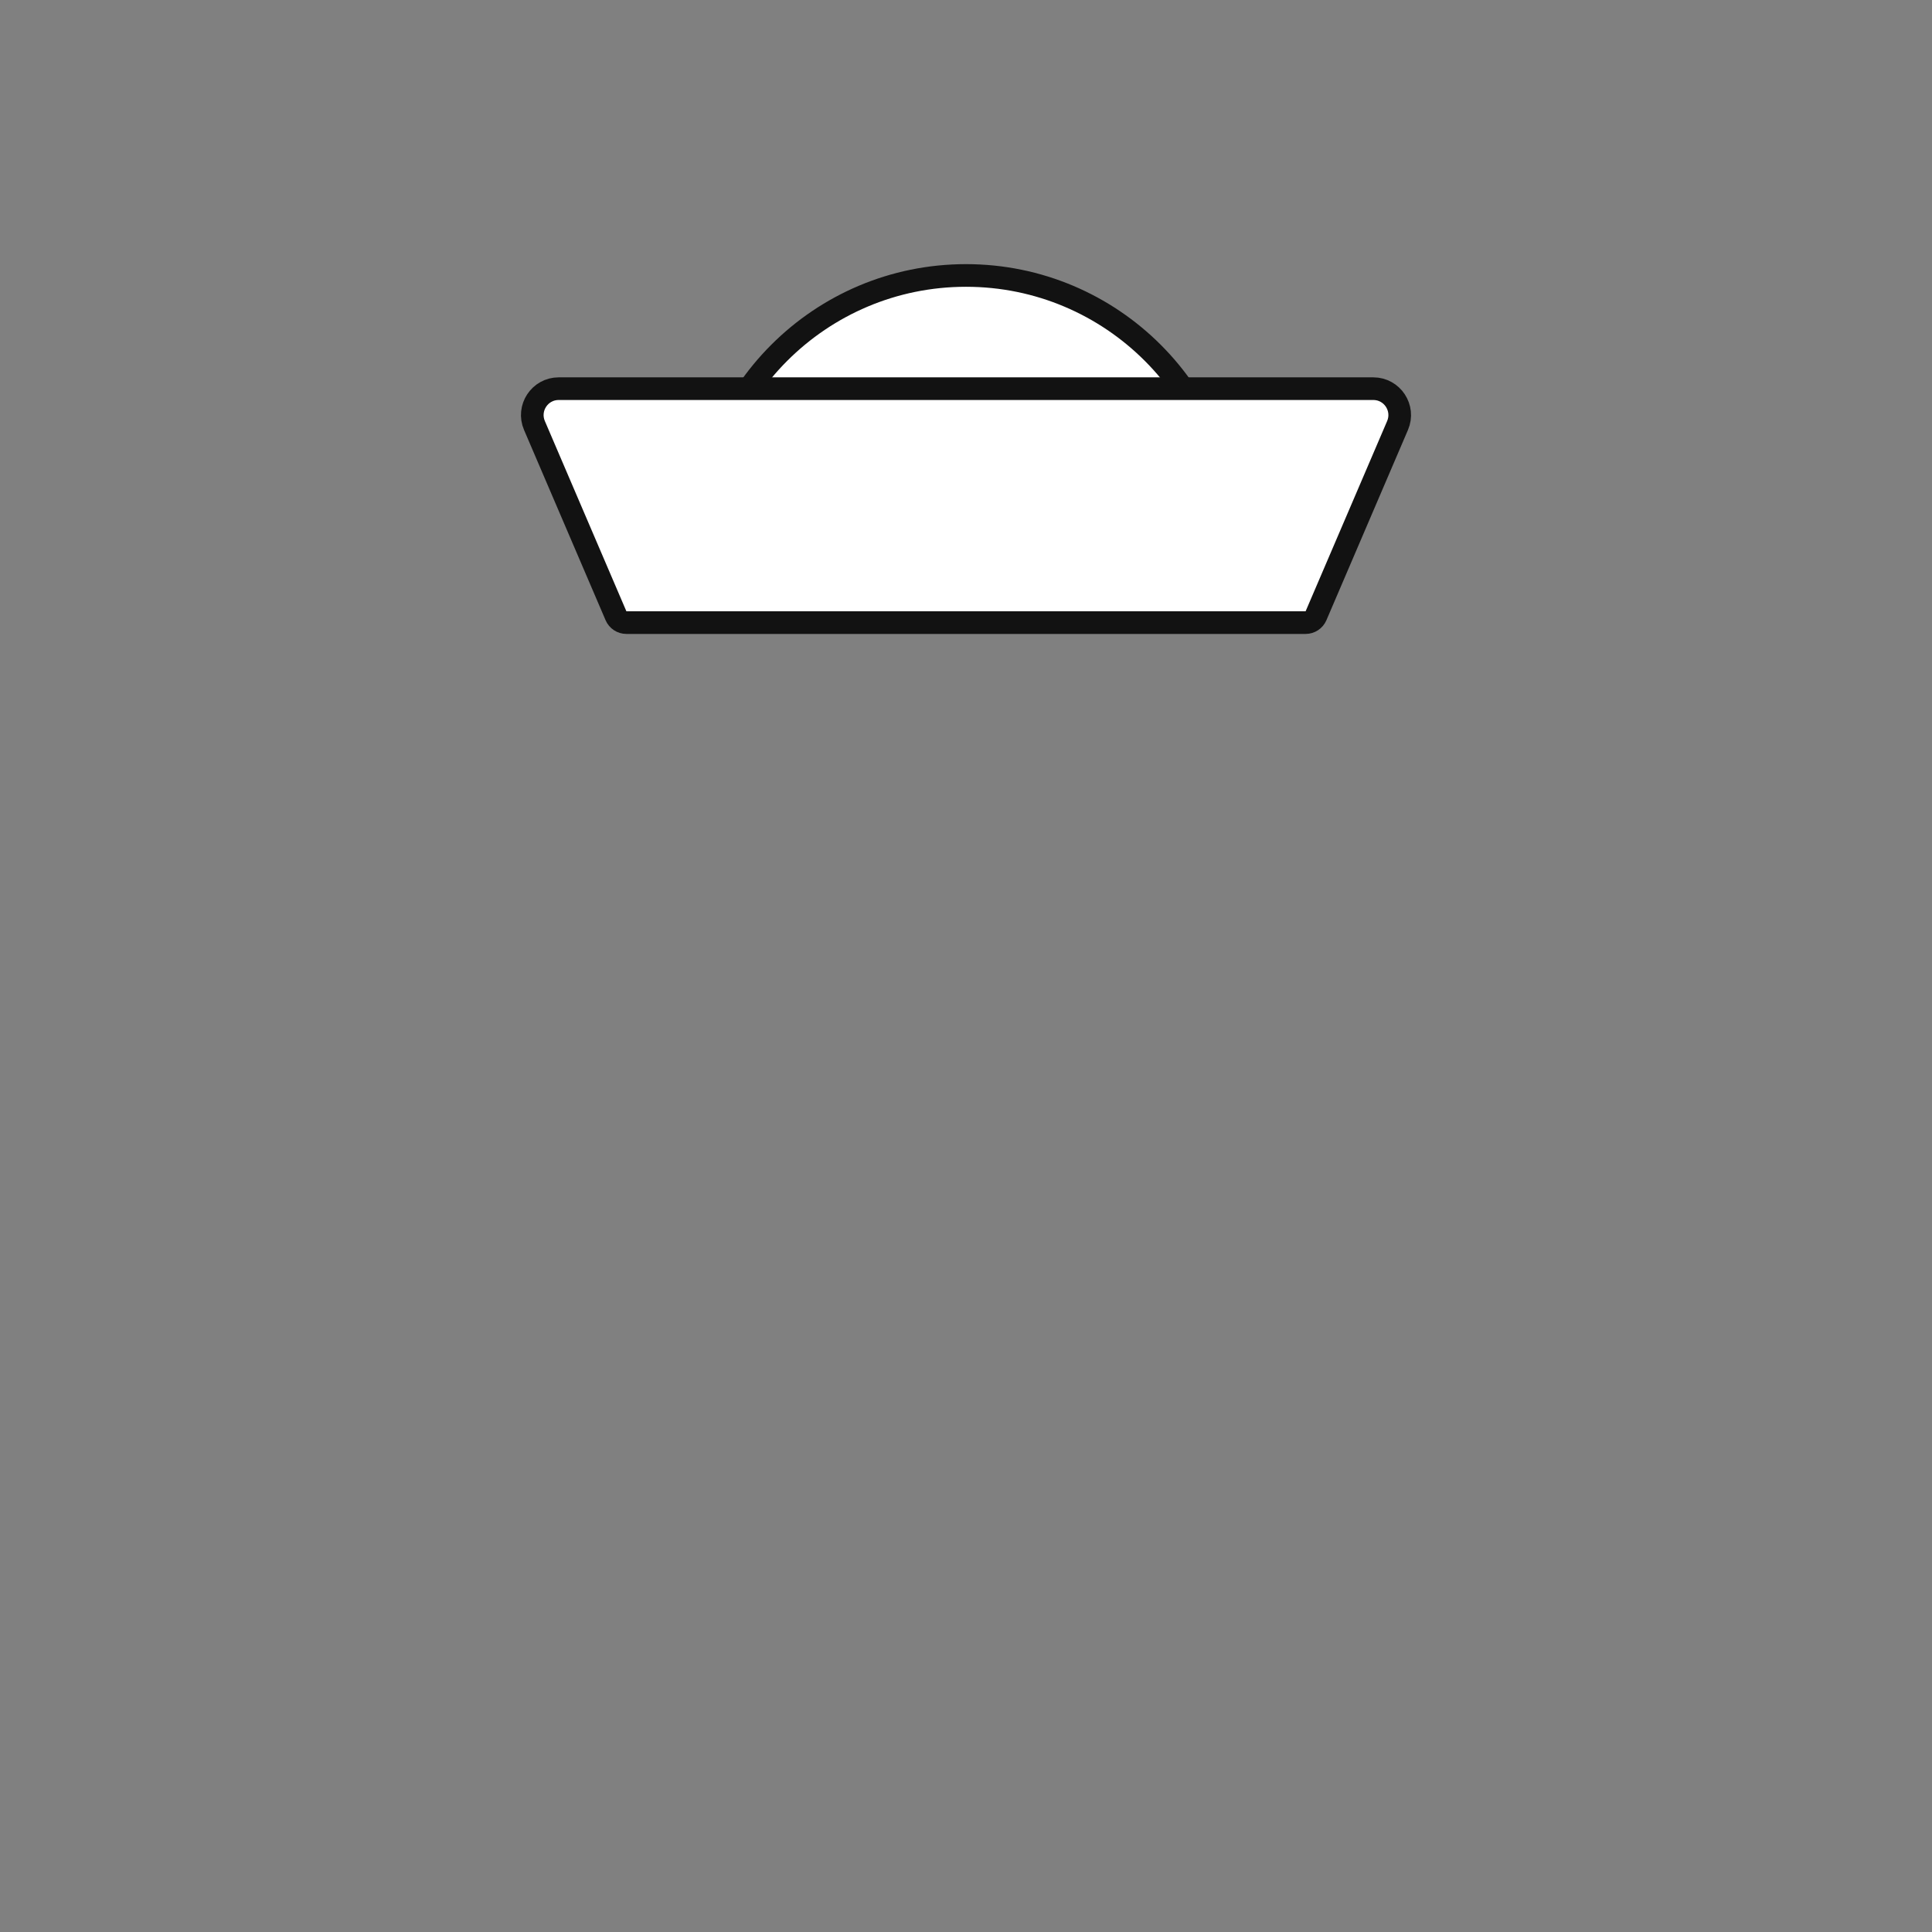 <svg width="512" height="512" viewBox="0 0 512 512" fill="none" xmlns="http://www.w3.org/2000/svg">
<rect x="0" y="0" width="512" height="512" fill="#808080" stroke="none"/>
<path d="M186 143C186 144.657 187.343 146 189 146H323C324.657 146 326 144.657 326 143C326 104.34 294.66 73 256 73C217.34 73 186 104.34 186 143Z" fill="white" stroke="#121212" stroke-width="6" stroke-linejoin="round"/>
<path d="M346 165C347.2 165 348.285 164.285 348.757 163.182L370.368 112.757C372.347 108.138 368.959 103 363.934 103H148.066C143.041 103 139.653 108.138 141.632 112.757L163.243 163.182C163.715 164.285 164.8 165 166 165H346Z" fill="white" stroke="#121212" stroke-width="6" stroke-linejoin="round"/>
</svg>
